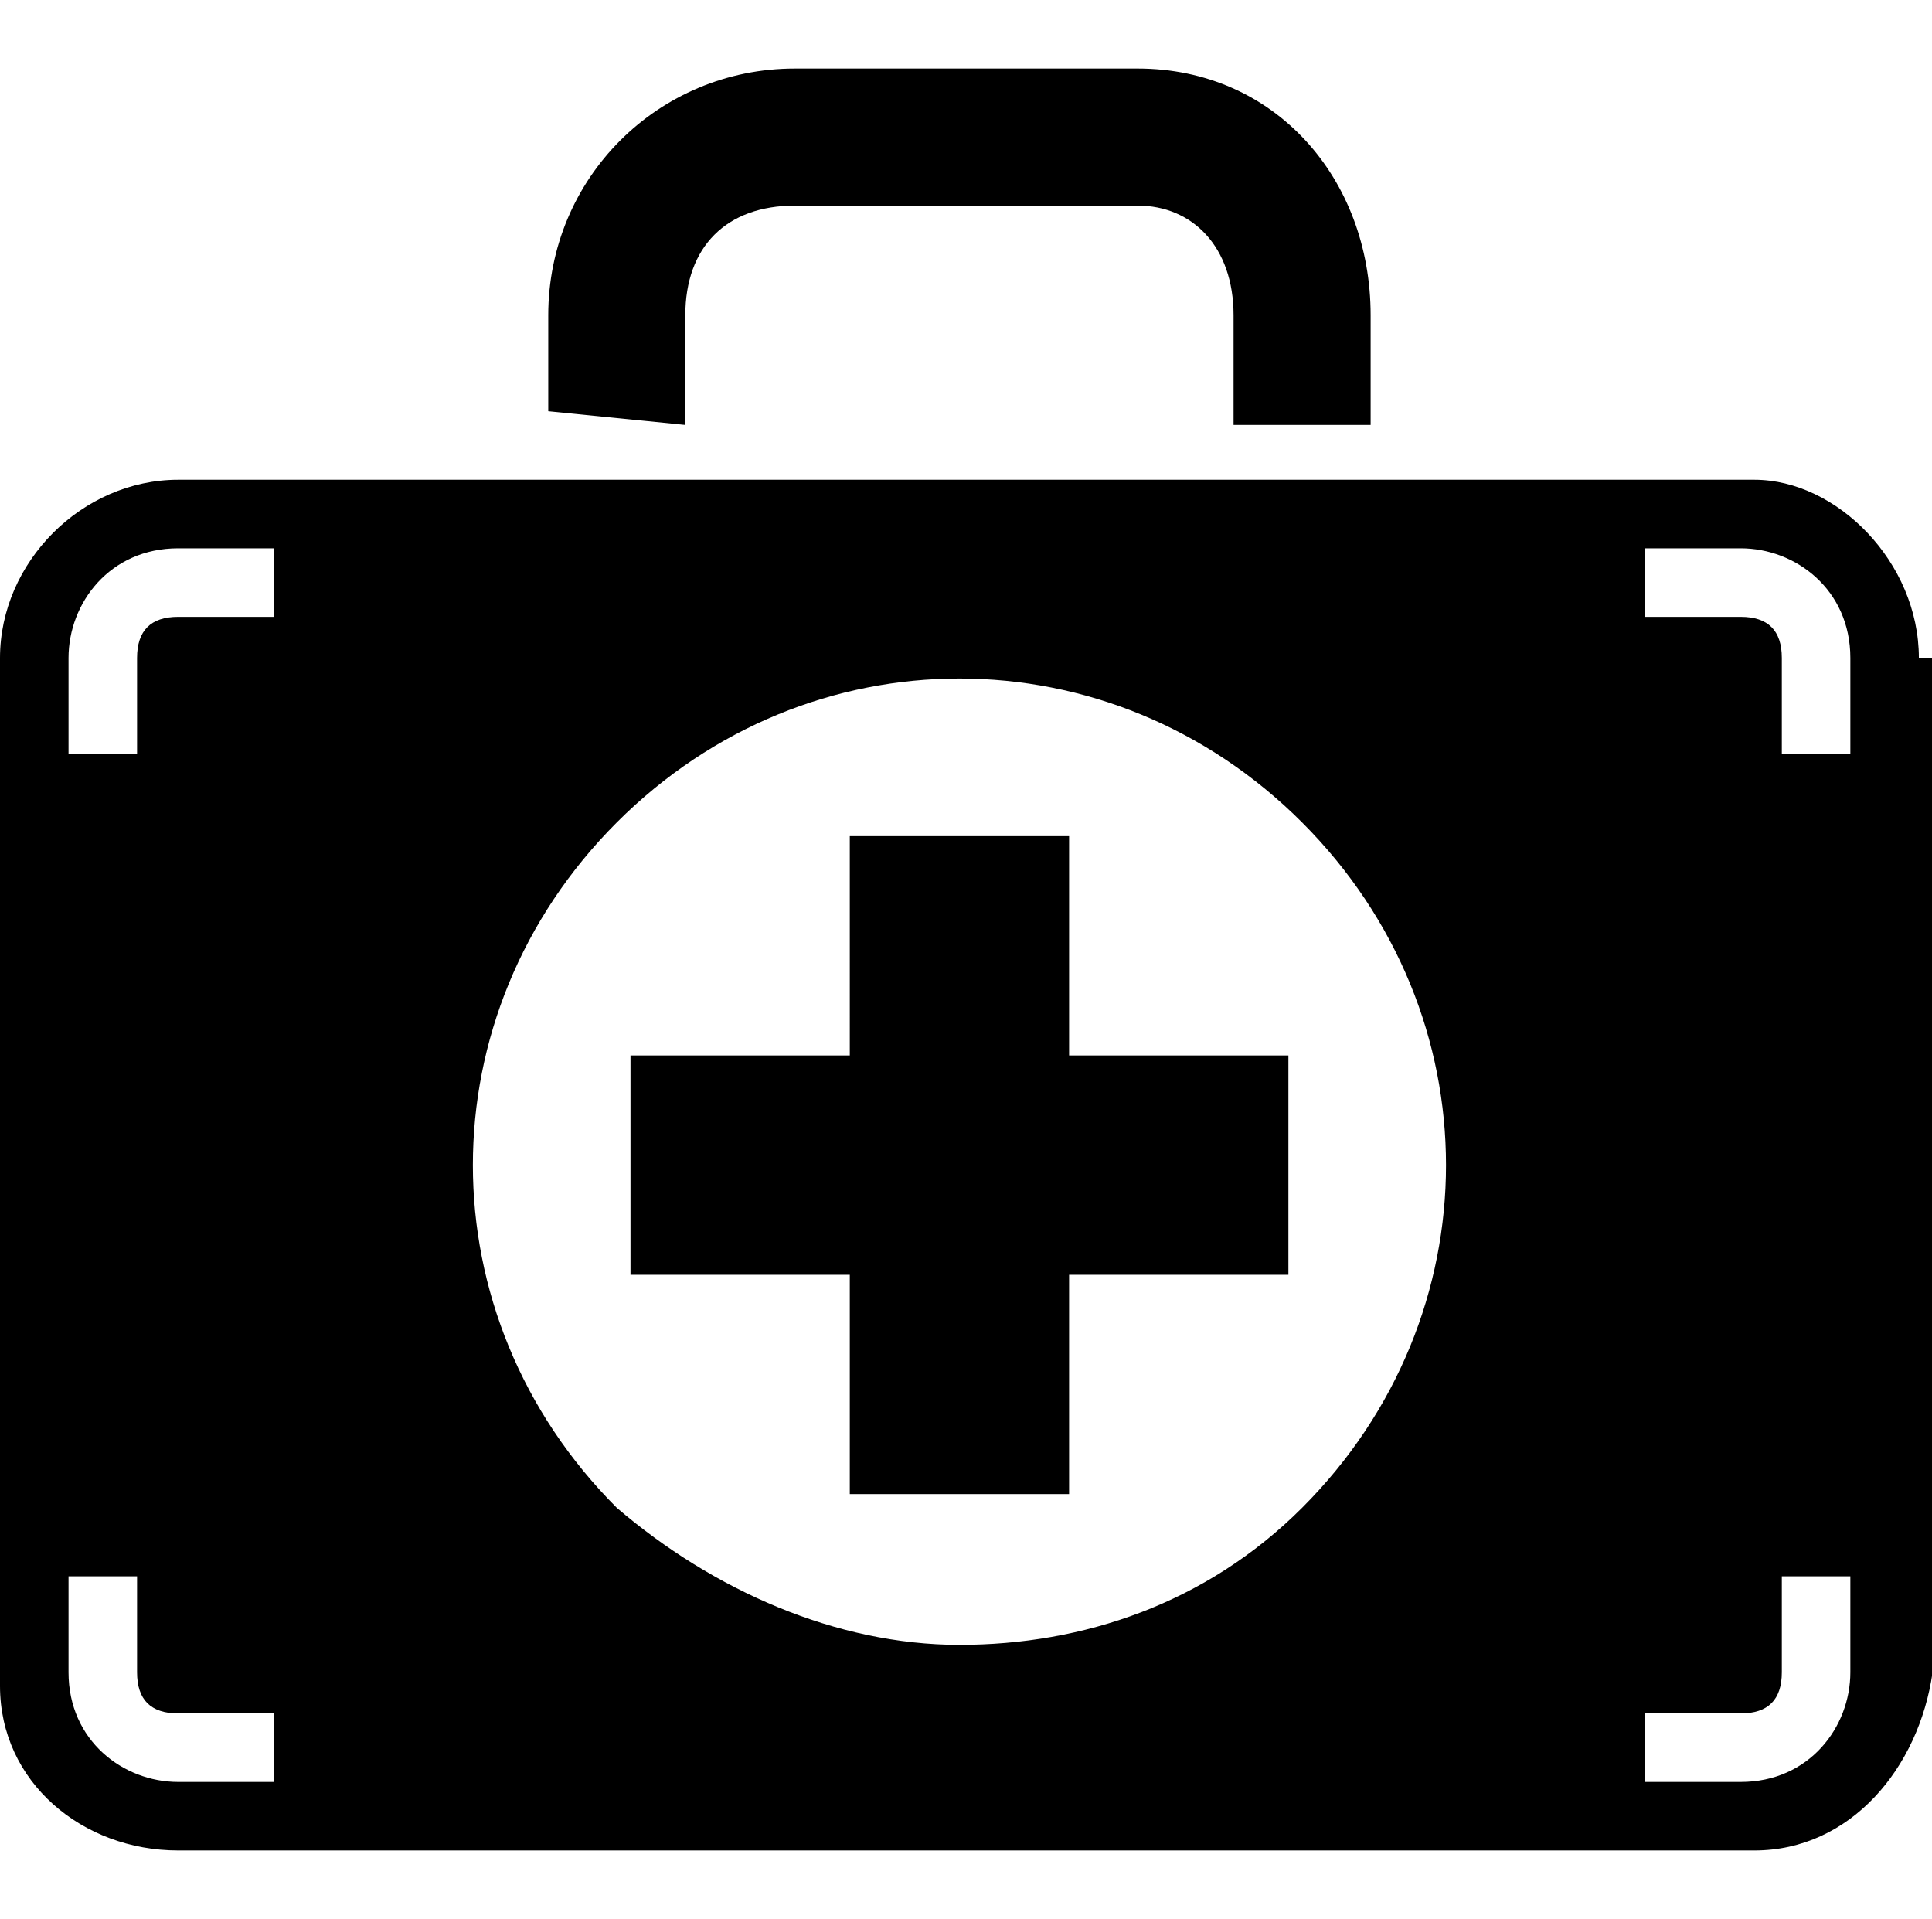 <?xml version="1.0" standalone="no"?><!DOCTYPE svg PUBLIC "-//W3C//DTD SVG 1.1//EN" "http://www.w3.org/Graphics/SVG/1.1/DTD/svg11.dtd"><svg t="1596420700587" class="icon" viewBox="0 0 1031 1024" version="1.1" xmlns="http://www.w3.org/2000/svg" p-id="4793" width="128.875" height="128" xmlns:xlink="http://www.w3.org/1999/xlink"><defs><style type="text/css"></style></defs><path d="M292.571 219.429v-51.2C292.571 95.086 351.086 36.571 424.229 36.571h182.857c73.143 0 124.343 58.514 124.343 131.657v58.514H658.286v-58.514c0-36.571-21.943-58.514-51.2-58.514H424.229c-36.571 0-58.514 21.943-58.514 58.514v58.514L292.571 219.429z m731.429 131.657c0-51.2-43.886-95.086-87.771-95.086H95.086C43.886 256 0 299.886 0 351.086v548.571c0 51.2 43.886 87.771 95.086 87.771h841.143c51.2 0 87.771-43.886 95.086-95.086V351.086H1024zM877.714 950.857v-36.571h51.2c14.629 0 21.943-7.314 21.943-21.943v-51.2h36.571v51.2c0 29.257-21.943 58.514-58.514 58.514H877.714zM146.286 292.571v36.571h-51.2c-14.629 0-21.943 7.314-21.943 21.943v51.2H36.571v-51.2c0-29.257 21.943-58.514 58.514-58.514H146.286z m182.857 512c-102.4-102.4-102.4-263.314 0-365.714s263.314-102.4 365.714 0 102.4 263.314 0 365.714c-51.2 51.2-117.029 73.143-182.857 73.143s-131.657-29.257-182.857-73.143zM877.714 292.571h51.2c29.257 0 58.514 21.943 58.514 58.514v51.2H950.857v-51.2c0-14.629-7.314-21.943-21.943-21.943H877.714V292.571zM146.286 950.857h-51.2c-29.257 0-58.514-21.943-58.514-58.514v-51.2H73.143v51.2c0 14.629 7.314 21.943 21.943 21.943H146.286v36.571z m307.2-504.686h117.029v117.029h117.029v117.029H570.514v117.029H453.486V680.229H336.457V563.2h117.029V446.171" p-id="4794"></path></svg>